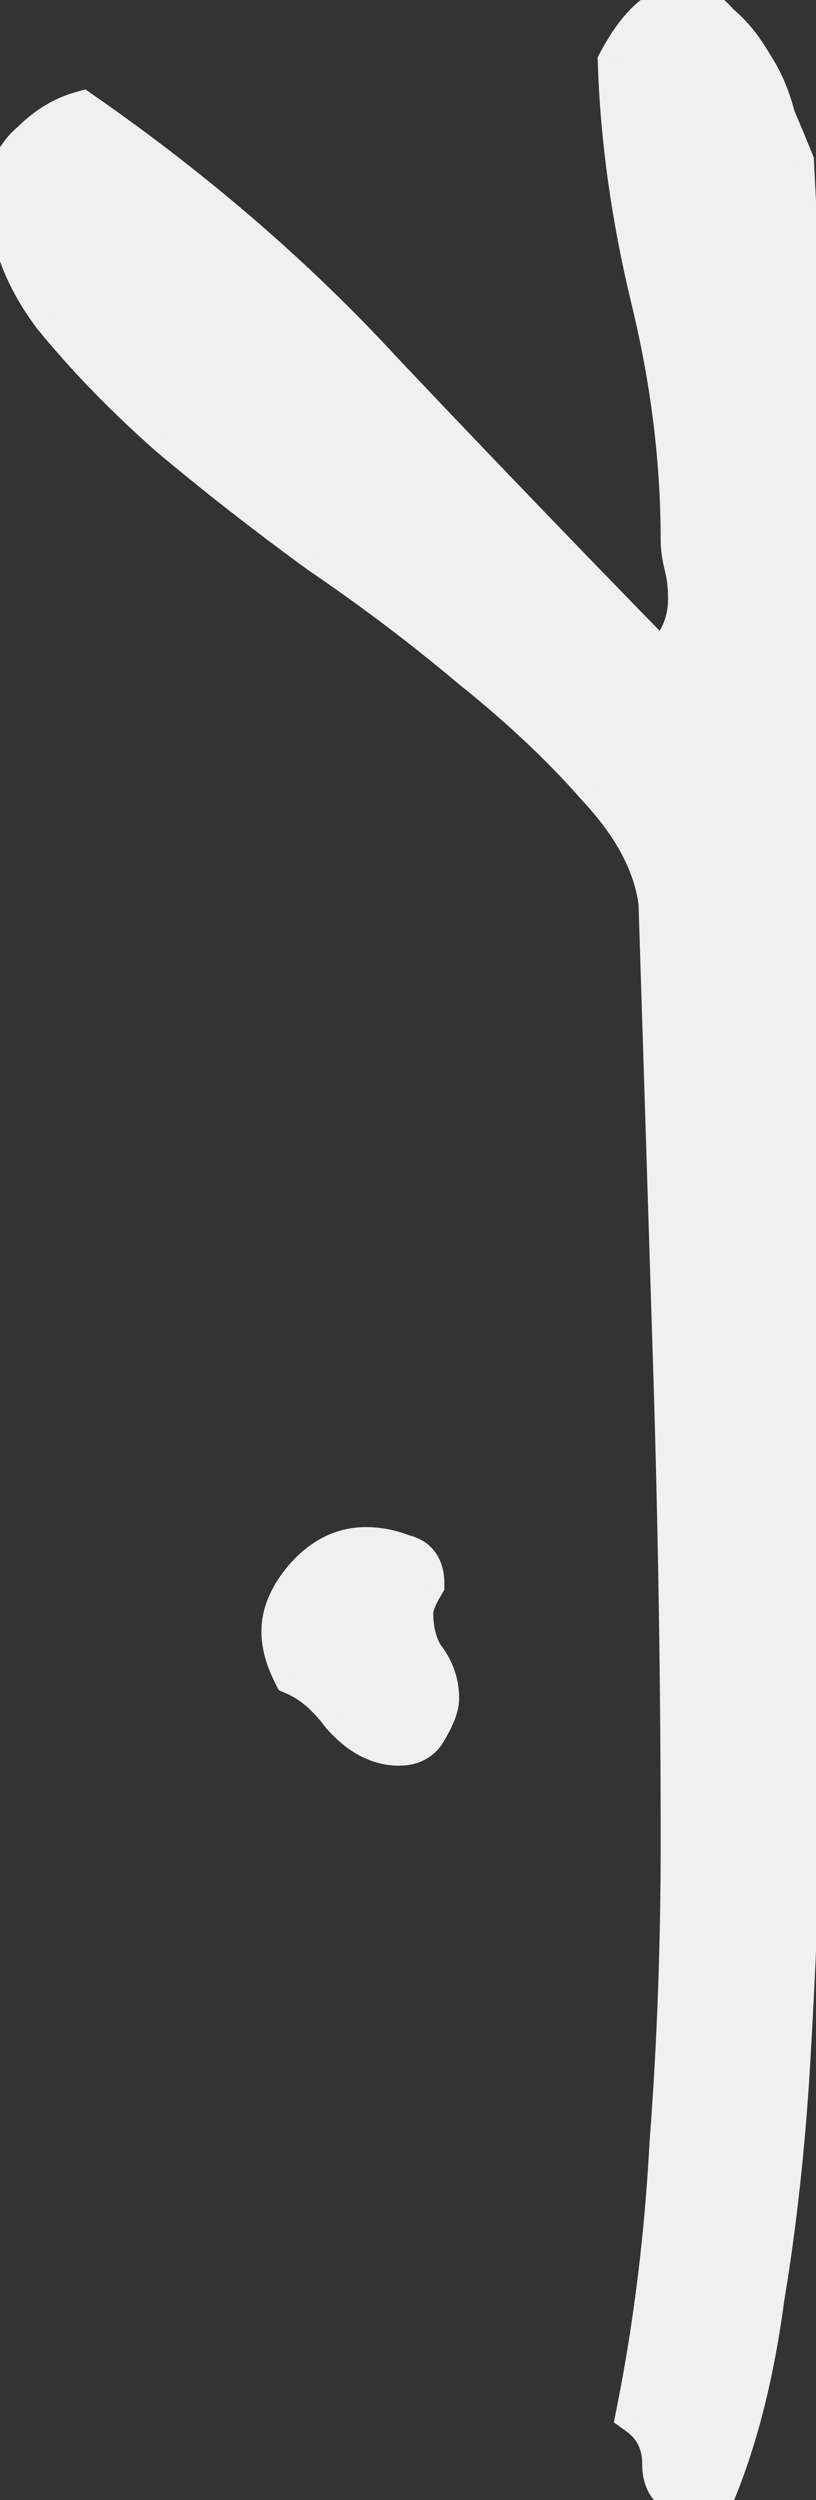 <svg width="49" height="150" viewBox="0 0 49 150" fill="none" xmlns="http://www.w3.org/2000/svg">
<rect x="0" y="0" width="49" height="150" fill="#333333" stroke="none"/>
<mask id="path-1-outside-1_1172_1733" maskUnits="userSpaceOnUse" x="-1.346" y="-1.492" width="52" height="153" fill="black">
<rect fill="white" x="-1.346" y="-1.492" width="52" height="153"/>
<path d="M47.496 9.76C48.236 24.264 48.606 38.176 48.606 51.496C48.754 64.668 48.828 78.062 48.828 91.678C48.384 97.006 48.088 102.408 47.94 107.884C47.792 113.36 47.57 118.614 47.274 123.646C46.978 128.678 46.46 133.414 45.72 137.854C45.128 142.294 44.166 146.142 42.834 149.398C42.538 149.546 42.168 149.62 41.724 149.62C40.54 149.62 39.948 149.028 39.948 147.844C39.948 146.512 39.43 145.476 38.394 144.736C39.43 139.556 40.096 134.154 40.392 128.53C40.836 122.758 41.058 116.764 41.058 110.548C41.058 101.224 40.91 91.826 40.614 82.354C40.318 72.882 40.022 63.484 39.726 54.16C39.43 51.792 38.172 49.424 35.952 47.056C33.88 44.688 31.364 42.32 28.404 39.952C25.592 37.584 22.558 35.29 19.302 33.07C16.046 30.702 13.012 28.334 10.2 25.966C7.536 23.598 5.242 21.23 3.318 18.862C1.542 16.494 0.654 14.052 0.654 11.536C0.654 10.352 1.098 9.39 1.986 8.65C2.874 7.762 3.836 7.17 4.872 6.874C11.68 11.61 17.674 16.79 22.854 22.414C28.034 27.89 33.658 33.736 39.726 39.952C40.91 38.768 41.502 37.436 41.502 35.956C41.502 35.216 41.428 34.55 41.28 33.958C41.132 33.366 41.058 32.848 41.058 32.404C41.058 27.668 40.466 22.858 39.282 17.974C38.098 13.09 37.432 8.354 37.284 3.766C38.468 1.546 39.726 0.436 41.058 0.436C41.798 0.436 42.464 0.806 43.056 1.546C43.796 2.138 44.462 2.952 45.054 3.988C45.646 4.876 46.09 5.912 46.386 7.096C46.83 8.132 47.2 9.02 47.496 9.76ZM25.296 95.008C24.852 95.748 24.63 96.34 24.63 96.784C24.63 97.82 24.852 98.708 25.296 99.448C25.888 100.188 26.184 101.002 26.184 101.89C26.184 102.334 25.962 102.926 25.518 103.666C25.222 104.258 24.704 104.554 23.964 104.554C22.78 104.554 21.67 103.962 20.634 102.778C19.746 101.594 18.784 100.78 17.748 100.336C17.304 99.448 17.082 98.634 17.082 97.894C17.082 96.858 17.526 95.822 18.414 94.786C19.45 93.602 20.634 93.01 21.966 93.01C22.706 93.01 23.446 93.158 24.186 93.454C24.926 93.602 25.296 94.12 25.296 95.008Z"/>
</mask>
<path d="M47.496 9.76C48.236 24.264 48.606 38.176 48.606 51.496C48.754 64.668 48.828 78.062 48.828 91.678C48.384 97.006 48.088 102.408 47.94 107.884C47.792 113.36 47.57 118.614 47.274 123.646C46.978 128.678 46.46 133.414 45.72 137.854C45.128 142.294 44.166 146.142 42.834 149.398C42.538 149.546 42.168 149.62 41.724 149.62C40.54 149.62 39.948 149.028 39.948 147.844C39.948 146.512 39.43 145.476 38.394 144.736C39.43 139.556 40.096 134.154 40.392 128.53C40.836 122.758 41.058 116.764 41.058 110.548C41.058 101.224 40.91 91.826 40.614 82.354C40.318 72.882 40.022 63.484 39.726 54.16C39.43 51.792 38.172 49.424 35.952 47.056C33.88 44.688 31.364 42.32 28.404 39.952C25.592 37.584 22.558 35.29 19.302 33.07C16.046 30.702 13.012 28.334 10.2 25.966C7.536 23.598 5.242 21.23 3.318 18.862C1.542 16.494 0.654 14.052 0.654 11.536C0.654 10.352 1.098 9.39 1.986 8.65C2.874 7.762 3.836 7.17 4.872 6.874C11.68 11.61 17.674 16.79 22.854 22.414C28.034 27.89 33.658 33.736 39.726 39.952C40.91 38.768 41.502 37.436 41.502 35.956C41.502 35.216 41.428 34.55 41.28 33.958C41.132 33.366 41.058 32.848 41.058 32.404C41.058 27.668 40.466 22.858 39.282 17.974C38.098 13.09 37.432 8.354 37.284 3.766C38.468 1.546 39.726 0.436 41.058 0.436C41.798 0.436 42.464 0.806 43.056 1.546C43.796 2.138 44.462 2.952 45.054 3.988C45.646 4.876 46.09 5.912 46.386 7.096C46.83 8.132 47.2 9.02 47.496 9.76ZM25.296 95.008C24.852 95.748 24.63 96.34 24.63 96.784C24.63 97.82 24.852 98.708 25.296 99.448C25.888 100.188 26.184 101.002 26.184 101.89C26.184 102.334 25.962 102.926 25.518 103.666C25.222 104.258 24.704 104.554 23.964 104.554C22.78 104.554 21.67 103.962 20.634 102.778C19.746 101.594 18.784 100.78 17.748 100.336C17.304 99.448 17.082 98.634 17.082 97.894C17.082 96.858 17.526 95.822 18.414 94.786C19.45 93.602 20.634 93.01 21.966 93.01C22.706 93.01 23.446 93.158 24.186 93.454C24.926 93.602 25.296 94.12 25.296 95.008Z" fill="#F0F0F0"/>
<path d="M47.496 9.76L48.88 9.69L48.868 9.46L48.783 9.246L47.496 9.76ZM48.606 51.496H47.221V51.504L47.221 51.512L48.606 51.496ZM48.828 91.678L50.209 91.793L50.214 91.736V91.678H48.828ZM47.94 107.884L49.325 107.922L47.94 107.884ZM47.274 123.646L45.891 123.565L47.274 123.646ZM45.72 137.854L44.354 137.627L44.35 137.649L44.347 137.671L45.72 137.854ZM42.834 149.398L43.454 150.637L43.919 150.405L44.117 149.923L42.834 149.398ZM38.394 144.736L37.036 144.465L36.86 145.343L37.589 145.864L38.394 144.736ZM40.392 128.53L39.011 128.424L39.01 128.441L39.009 128.457L40.392 128.53ZM40.614 82.354L39.23 82.398L40.614 82.354ZM39.726 54.16L41.111 54.116L41.109 54.052L41.101 53.989L39.726 54.16ZM35.952 47.056L34.91 47.969L34.925 47.986L34.942 48.004L35.952 47.056ZM28.404 39.952L27.512 41.012L27.525 41.023L27.539 41.034L28.404 39.952ZM19.302 33.07L18.487 34.191L18.504 34.203L18.522 34.215L19.302 33.07ZM10.2 25.966L9.28 27.002L9.294 27.014L9.308 27.026L10.2 25.966ZM3.318 18.862L2.21 19.694L2.226 19.715L2.243 19.736L3.318 18.862ZM1.986 8.65L2.873 9.715L2.922 9.674L2.966 9.63L1.986 8.65ZM4.872 6.874L5.663 5.737L5.124 5.362L4.492 5.542L4.872 6.874ZM22.854 22.414L21.835 23.353L21.841 23.36L21.848 23.366L22.854 22.414ZM39.726 39.952L38.735 40.92L39.714 41.923L40.706 40.932L39.726 39.952ZM39.282 17.974L37.936 18.301L39.282 17.974ZM37.284 3.766L36.062 3.114L35.888 3.441L35.9 3.811L37.284 3.766ZM43.056 1.546L41.974 2.412L42.071 2.532L42.191 2.628L43.056 1.546ZM45.054 3.988L43.851 4.676L43.875 4.717L43.901 4.757L45.054 3.988ZM46.386 7.096L45.042 7.432L45.069 7.54L45.113 7.642L46.386 7.096ZM25.296 95.008L26.484 95.721L26.682 95.392V95.008H25.296ZM25.296 99.448L24.108 100.161L24.156 100.241L24.215 100.314L25.296 99.448ZM25.518 103.666L24.33 102.953L24.303 102.999L24.279 103.047L25.518 103.666ZM20.634 102.778L19.526 103.61L19.557 103.651L19.592 103.691L20.634 102.778ZM17.748 100.336L16.509 100.956L16.736 101.41L17.203 101.61L17.748 100.336ZM18.414 94.786L17.372 93.874L17.362 93.885L18.414 94.786ZM24.186 93.454L23.672 94.741L23.79 94.788L23.915 94.813L24.186 93.454ZM46.113 9.831C46.852 24.314 47.221 38.202 47.221 51.496H49.992C49.992 38.151 49.621 24.215 48.88 9.69L46.113 9.831ZM47.221 51.512C47.369 64.678 47.443 78.067 47.443 91.678H50.214C50.214 78.057 50.14 64.658 49.992 51.481L47.221 51.512ZM47.448 91.563C47.001 96.918 46.704 102.346 46.555 107.847L49.325 107.922C49.472 102.471 49.767 97.095 50.209 91.793L47.448 91.563ZM46.555 107.847C46.408 113.309 46.186 118.549 45.891 123.565L48.657 123.728C48.954 118.68 49.177 113.411 49.325 107.922L46.555 107.847ZM45.891 123.565C45.598 128.554 45.085 133.24 44.354 137.627L47.087 138.082C47.836 133.588 48.359 128.803 48.657 123.728L45.891 123.565ZM44.347 137.671C43.767 142.024 42.829 145.752 41.552 148.874L44.117 149.923C45.504 146.532 46.49 142.564 47.094 138.037L44.347 137.671ZM42.215 148.159C42.165 148.184 42.023 148.235 41.724 148.235V151.006C42.313 151.006 42.911 150.909 43.454 150.637L42.215 148.159ZM41.724 148.235C41.346 148.235 41.316 148.141 41.372 148.197C41.427 148.252 41.334 148.223 41.334 147.844H38.563C38.563 148.65 38.765 149.508 39.413 150.156C40.06 150.803 40.919 151.006 41.724 151.006V148.235ZM41.334 147.844C41.334 146.089 40.619 144.623 39.2 143.609L37.589 145.864C38.242 146.33 38.563 146.935 38.563 147.844H41.334ZM39.753 145.008C40.803 139.758 41.477 134.29 41.776 128.603L39.009 128.457C38.716 134.019 38.058 139.354 37.036 144.465L39.753 145.008ZM41.774 128.637C42.221 122.827 42.444 116.797 42.444 110.548H39.673C39.673 116.731 39.452 122.69 39.011 128.424L41.774 128.637ZM42.444 110.548C42.444 101.21 42.295 91.797 41.999 82.311L39.23 82.398C39.525 91.855 39.673 101.239 39.673 110.548H42.444ZM41.999 82.311C41.703 72.839 41.407 63.441 41.111 54.116L38.342 54.204C38.638 63.528 38.934 72.926 39.23 82.398L41.999 82.311ZM41.101 53.989C40.758 51.242 39.312 48.615 36.963 46.109L34.942 48.004C37.032 50.234 38.103 52.343 38.352 54.332L41.101 53.989ZM36.995 46.144C34.859 43.703 32.281 41.28 29.27 38.87L27.539 41.034C30.447 43.361 32.901 45.673 34.91 47.969L36.995 46.144ZM29.297 38.893C26.446 36.492 23.375 34.17 20.083 31.926L18.522 34.215C21.742 36.41 24.738 38.676 27.512 41.012L29.297 38.893ZM20.117 31.95C16.885 29.599 13.877 27.252 11.093 24.907L9.308 27.026C12.147 29.417 15.207 31.805 18.487 34.191L20.117 31.95ZM11.121 24.931C8.504 22.604 6.263 20.29 4.394 17.989L2.243 19.736C4.221 22.171 6.569 24.592 9.28 27.002L11.121 24.931ZM4.427 18.031C2.798 15.859 2.04 13.702 2.04 11.536H-0.731C-0.731 14.402 0.287 17.13 2.21 19.694L4.427 18.031ZM2.04 11.536C2.04 10.752 2.31 10.184 2.873 9.715L1.099 7.586C-0.113 8.597 -0.731 9.953 -0.731 11.536H2.04ZM2.966 9.63C3.715 8.881 4.478 8.428 5.253 8.206L4.492 5.542C3.194 5.913 2.033 6.644 1.007 7.671L2.966 9.63ZM4.081 8.012C10.813 12.695 16.729 17.809 21.835 23.353L23.873 21.476C18.619 15.771 12.547 10.526 5.663 5.737L4.081 8.012ZM21.848 23.366C27.034 28.848 32.663 34.7 38.735 40.92L40.718 38.984C34.654 32.773 29.035 26.932 23.861 21.462L21.848 23.366ZM40.706 40.932C42.113 39.525 42.888 37.853 42.888 35.956H40.117C40.117 37.019 39.708 38.011 38.747 38.973L40.706 40.932ZM42.888 35.956C42.888 35.126 42.805 34.344 42.624 33.622L39.936 34.294C40.052 34.756 40.117 35.306 40.117 35.956H42.888ZM42.624 33.622C42.494 33.102 42.444 32.702 42.444 32.404H39.673C39.673 32.995 39.77 33.63 39.936 34.294L42.624 33.622ZM42.444 32.404C42.444 27.552 41.837 22.632 40.629 17.648L37.936 18.301C39.096 23.084 39.673 27.785 39.673 32.404H42.444ZM40.629 17.648C39.465 12.848 38.814 8.206 38.669 3.722L35.9 3.811C36.051 8.502 36.732 13.333 37.936 18.301L40.629 17.648ZM38.507 4.418C39.662 2.252 40.569 1.822 41.058 1.822V-0.949C38.883 -0.949 37.275 0.841 36.062 3.114L38.507 4.418ZM41.058 1.822C41.264 1.822 41.565 1.9 41.974 2.412L44.138 0.681C43.364 -0.288 42.333 -0.949 41.058 -0.949V1.822ZM42.191 2.628C42.764 3.087 43.324 3.753 43.851 4.676L46.257 3.301C45.6 2.151 44.828 1.19 43.922 0.464L42.191 2.628ZM43.901 4.757C44.394 5.495 44.779 6.381 45.042 7.432L47.73 6.76C47.401 5.444 46.899 4.257 46.207 3.22L43.901 4.757ZM45.113 7.642C45.554 8.672 45.919 9.549 46.21 10.275L48.783 9.246C48.481 8.492 48.106 7.593 47.66 6.551L45.113 7.642ZM24.108 94.296C23.636 95.082 23.245 95.947 23.245 96.784H26.016C26.016 96.787 26.015 96.766 26.027 96.714C26.038 96.662 26.058 96.59 26.094 96.494C26.167 96.299 26.291 96.043 26.484 95.721L24.108 94.296ZM23.245 96.784C23.245 98.021 23.511 99.166 24.108 100.161L26.484 98.736C26.193 98.25 26.016 97.62 26.016 96.784H23.245ZM24.215 100.314C24.624 100.826 24.799 101.339 24.799 101.89H27.57C27.57 100.666 27.152 99.551 26.378 98.583L24.215 100.314ZM24.799 101.89C24.799 101.887 24.799 101.909 24.788 101.961C24.777 102.012 24.756 102.085 24.721 102.181C24.648 102.376 24.524 102.631 24.33 102.953L26.706 104.379C27.178 103.592 27.57 102.728 27.57 101.89H24.799ZM24.279 103.047C24.257 103.091 24.24 103.111 24.233 103.119C24.227 103.125 24.224 103.127 24.22 103.129C24.215 103.132 24.151 103.169 23.964 103.169V105.94C24.518 105.94 25.082 105.828 25.595 105.535C26.117 105.237 26.501 104.799 26.758 104.286L24.279 103.047ZM23.964 103.169C23.3 103.169 22.541 102.854 21.677 101.866L19.592 103.691C20.799 105.071 22.26 105.94 23.964 105.94V103.169ZM21.743 101.947C20.753 100.628 19.612 99.628 18.294 99.063L17.203 101.61C17.956 101.933 18.739 102.561 19.526 103.61L21.743 101.947ZM18.988 99.717C18.608 98.958 18.468 98.359 18.468 97.894H15.697C15.697 98.91 16 99.938 16.509 100.956L18.988 99.717ZM18.468 97.894C18.468 97.282 18.724 96.554 19.466 95.688L17.362 93.885C16.328 95.091 15.697 96.435 15.697 97.894H18.468ZM19.457 95.699C20.282 94.755 21.107 94.396 21.966 94.396V91.625C20.162 91.625 18.618 92.449 17.372 93.874L19.457 95.699ZM21.966 94.396C22.517 94.396 23.083 94.505 23.672 94.741L24.701 92.168C23.81 91.812 22.896 91.625 21.966 91.625V94.396ZM23.915 94.813C23.969 94.824 23.977 94.833 23.959 94.823C23.938 94.81 23.911 94.787 23.891 94.759C23.854 94.707 23.911 94.742 23.911 95.008H26.682C26.682 94.386 26.554 93.719 26.146 93.148C25.72 92.551 25.105 92.225 24.458 92.096L23.915 94.813Z" fill="#F0F0F0" mask="url(#path-1-outside-1_1172_1733)"/>
</svg>
